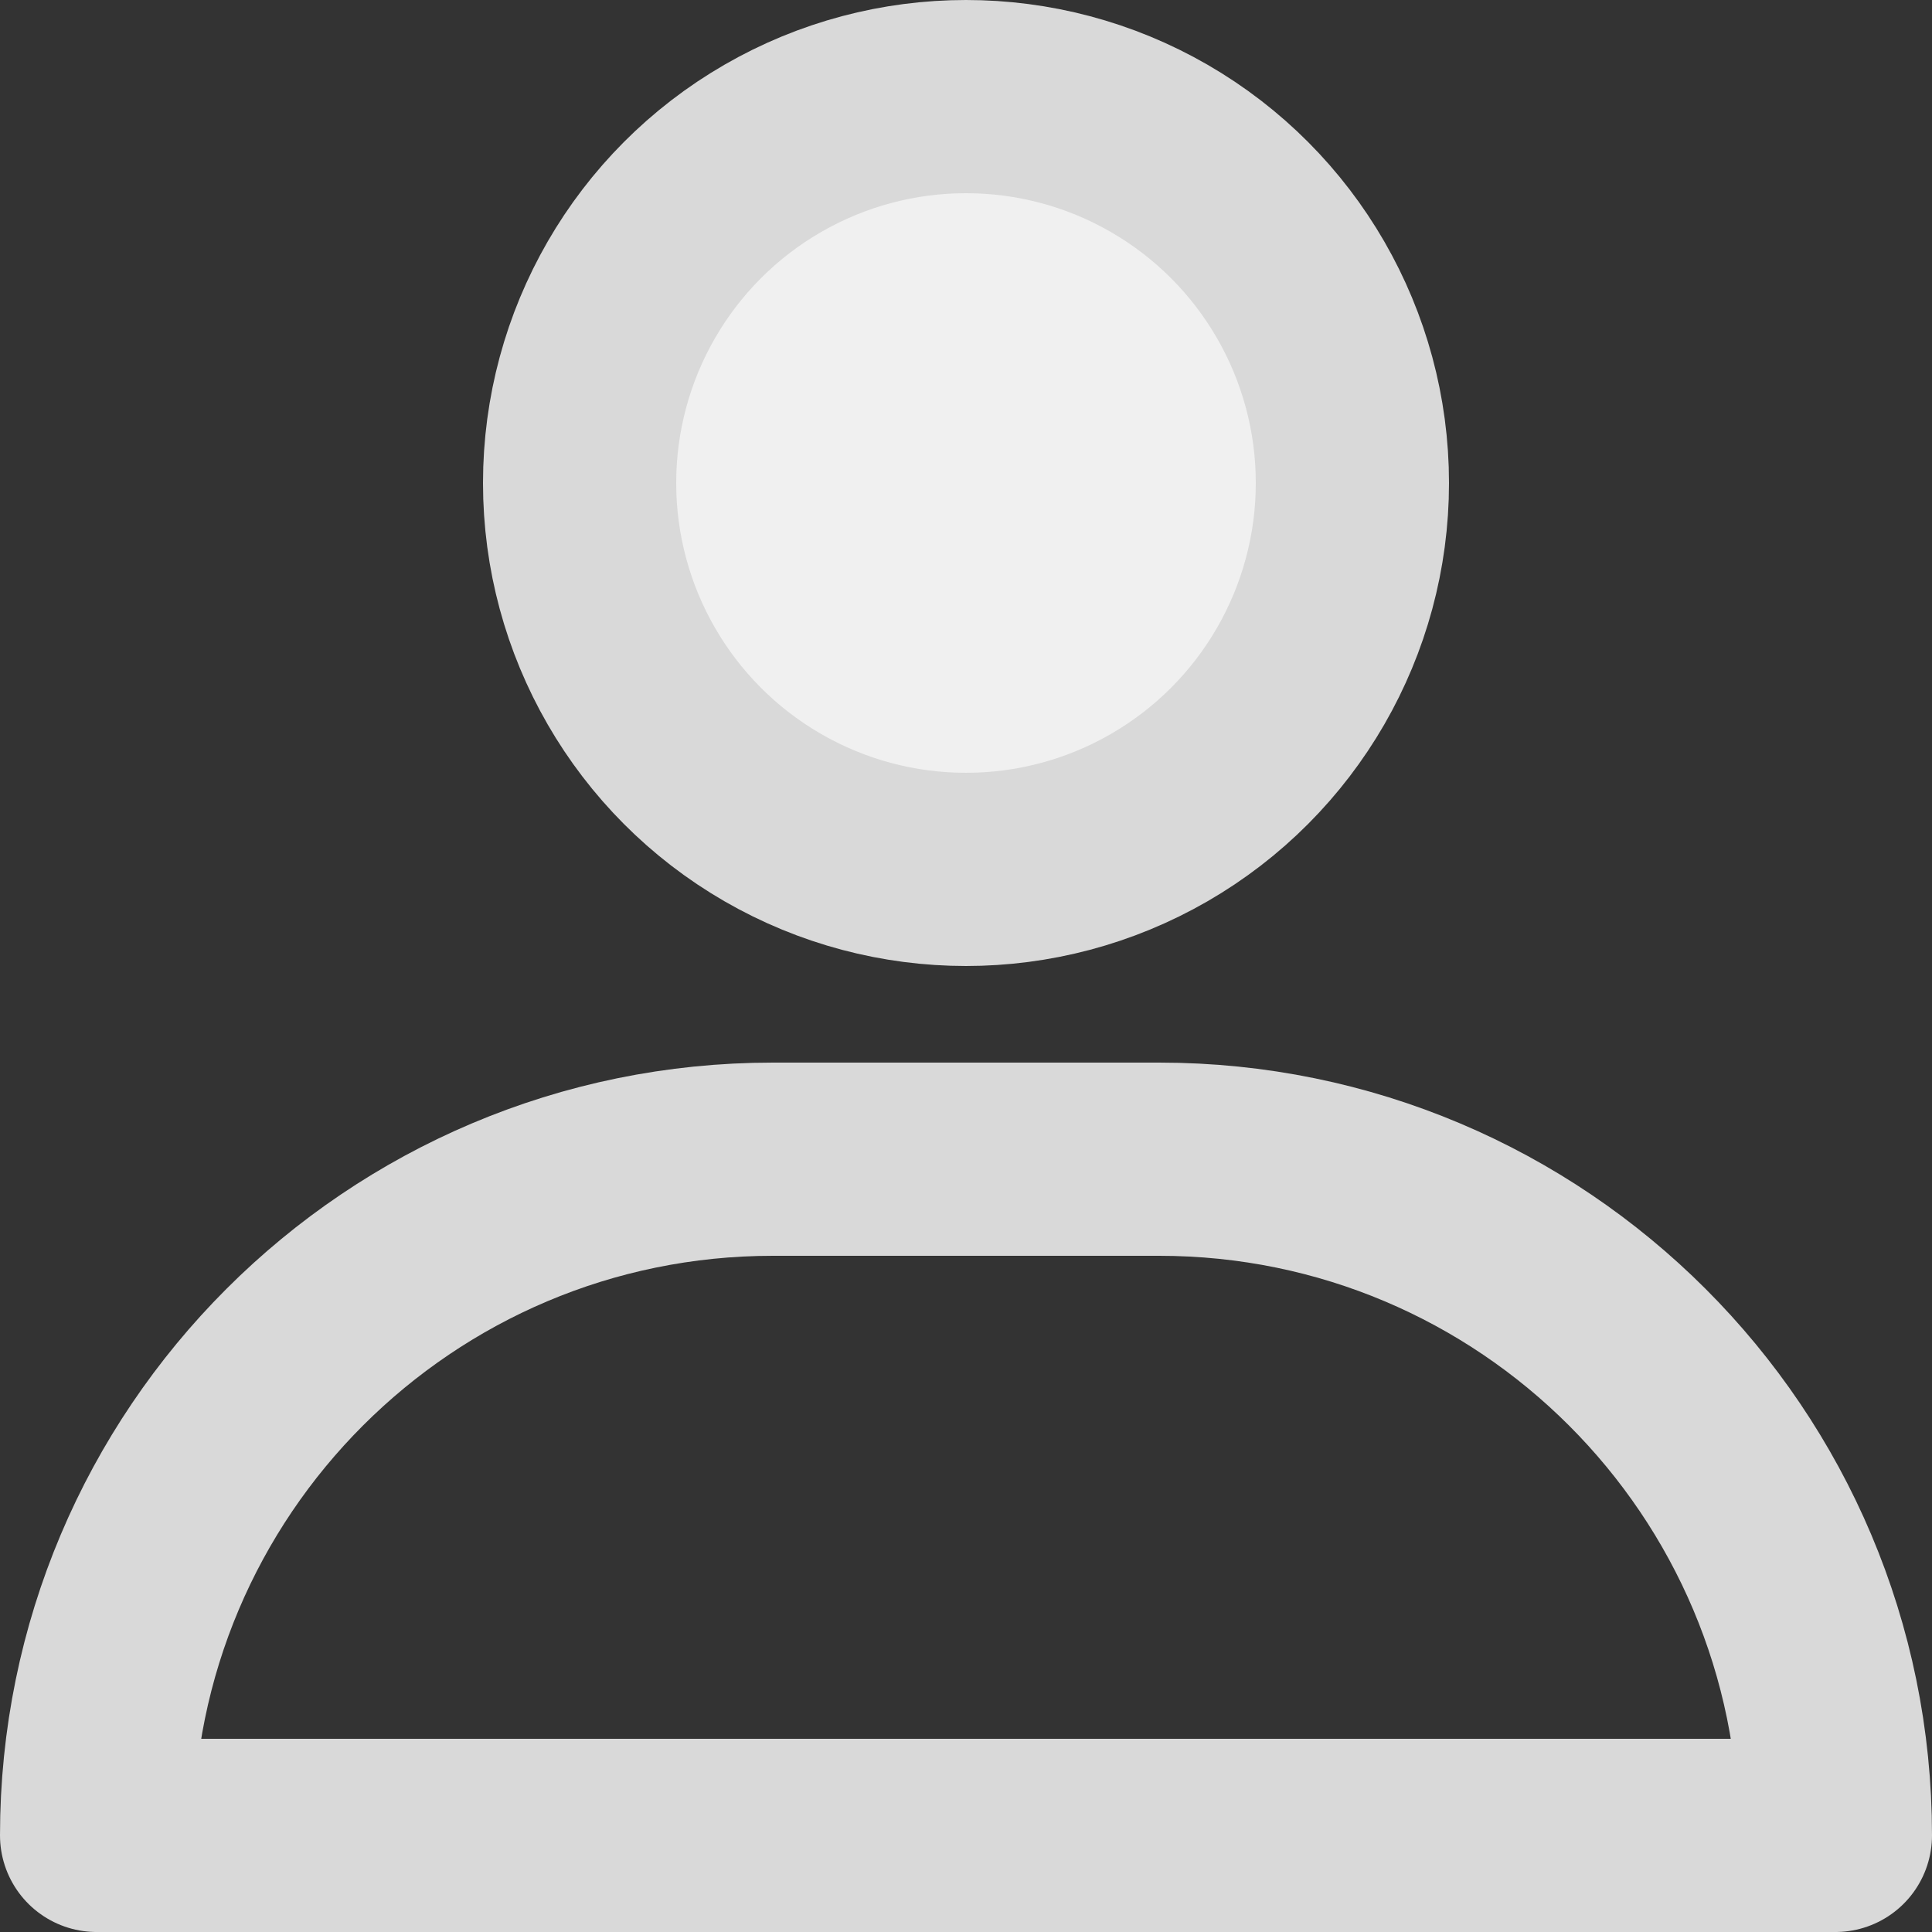 <?xml version="1.0" encoding="UTF-8"?>
<svg width="40px" height="40px" viewBox="0 0 40 40" version="1.1" xmlns="http://www.w3.org/2000/svg" xmlns:xlink="http://www.w3.org/1999/xlink">
    <rect x="0" y="0" width="40" height="40" fill="#333333" stroke="none"/>
    <!-- Generator: Sketch 58 (84663) - https://sketch.com -->
    <title>icon_nav_mine_n</title>
    <desc>Created with Sketch.</desc>
    <g id="Page-1-Copy" stroke="none" stroke-width="1" fill="none" fill-rule="evenodd">
        <g id="icon_nav_mine_n">
            <rect id="Rectangle" x="0" y="0" width="40" height="40"></rect>
            <circle id="Oval" stroke="#D9D9D9" stroke-width="4" fill="#F0F0F0" cx="20" cy="10" r="8"></circle>
            <path d="M16,24 L24,24 C31.732,24 38,30.268 38,38 L38,38 L38,38 L2,38 C2,30.268 8.268,24 16,24 Z" id="Rectangle" stroke="#D9D9D9" stroke-width="4" stroke-linejoin="round"></path>
        </g>
    </g>
</svg>